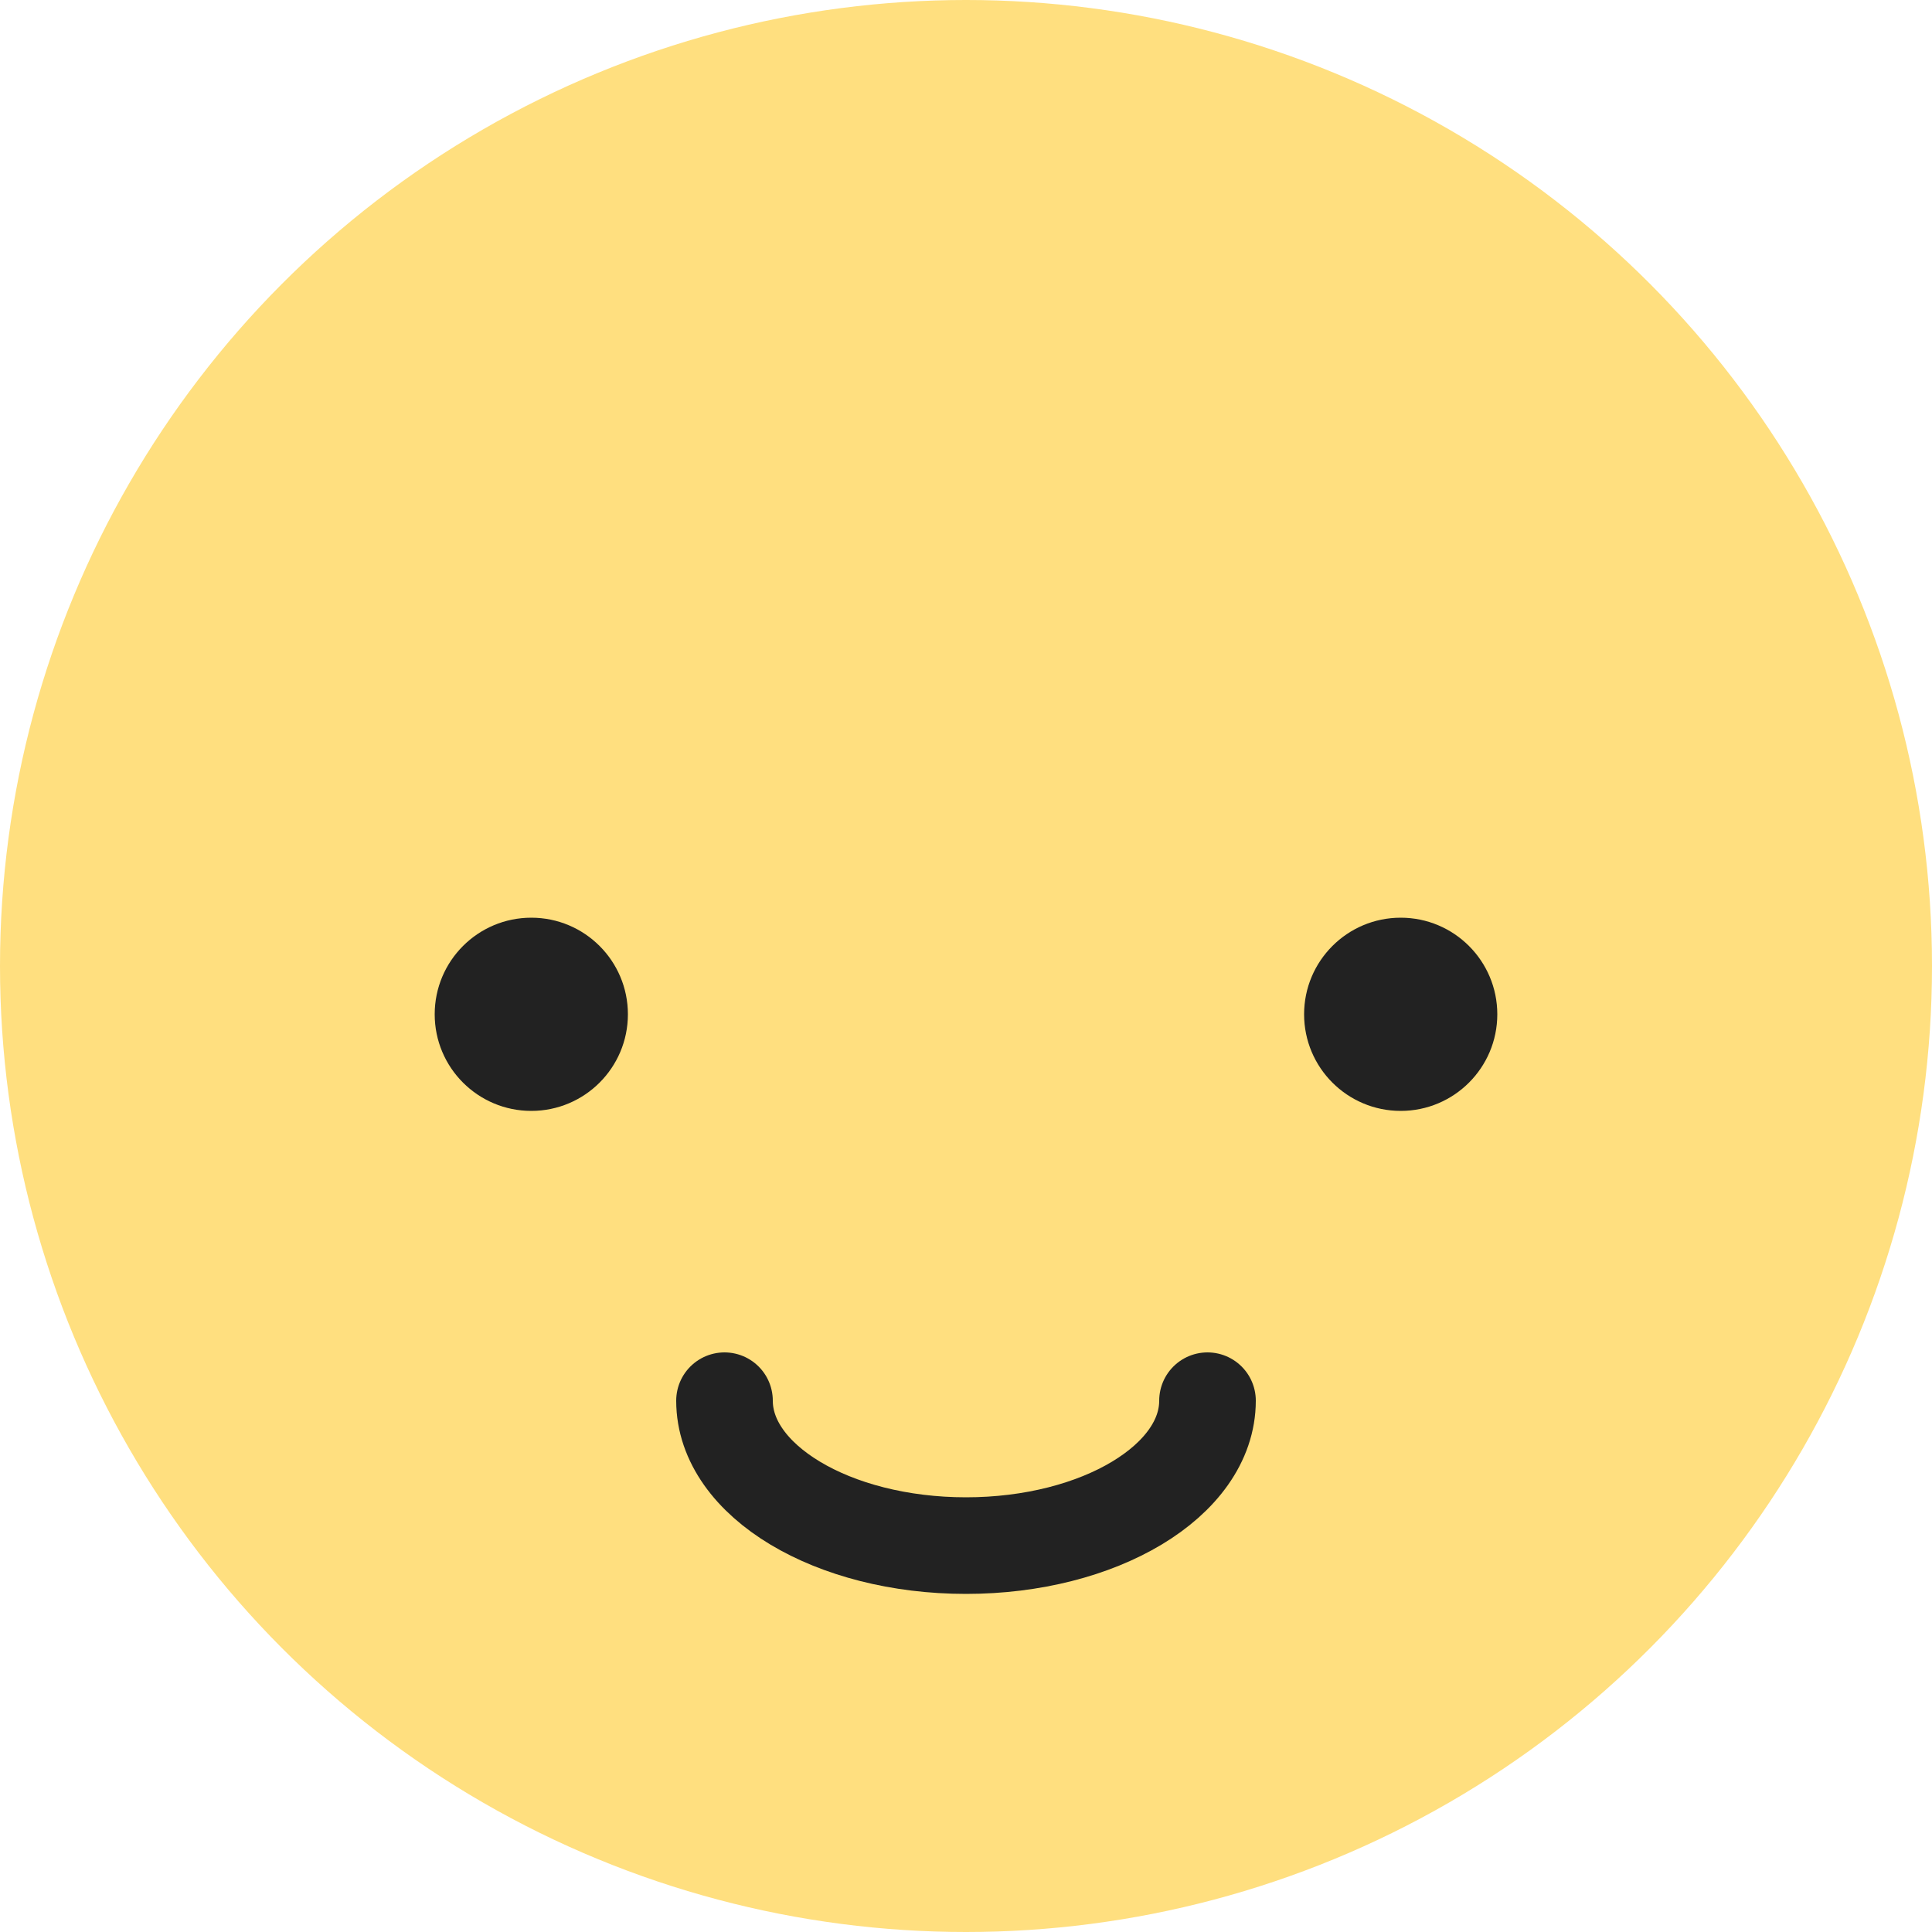 <svg width="40" height="40" viewBox="0 0 40 40" fill="none" xmlns="http://www.w3.org/2000/svg">
<circle cx="20" cy="20" r="20" fill="#FFDF7F"/>
<circle cx="11" cy="21" r="2" fill="#222222"/>
<circle cx="29" cy="21" r="2" fill="#222222"/>
<path d="M25 29C25 30.657 22.761 32 20 32C17.239 32 15 30.657 15 29" stroke="#222222" stroke-width="2" stroke-linecap="round"/>
</svg>
